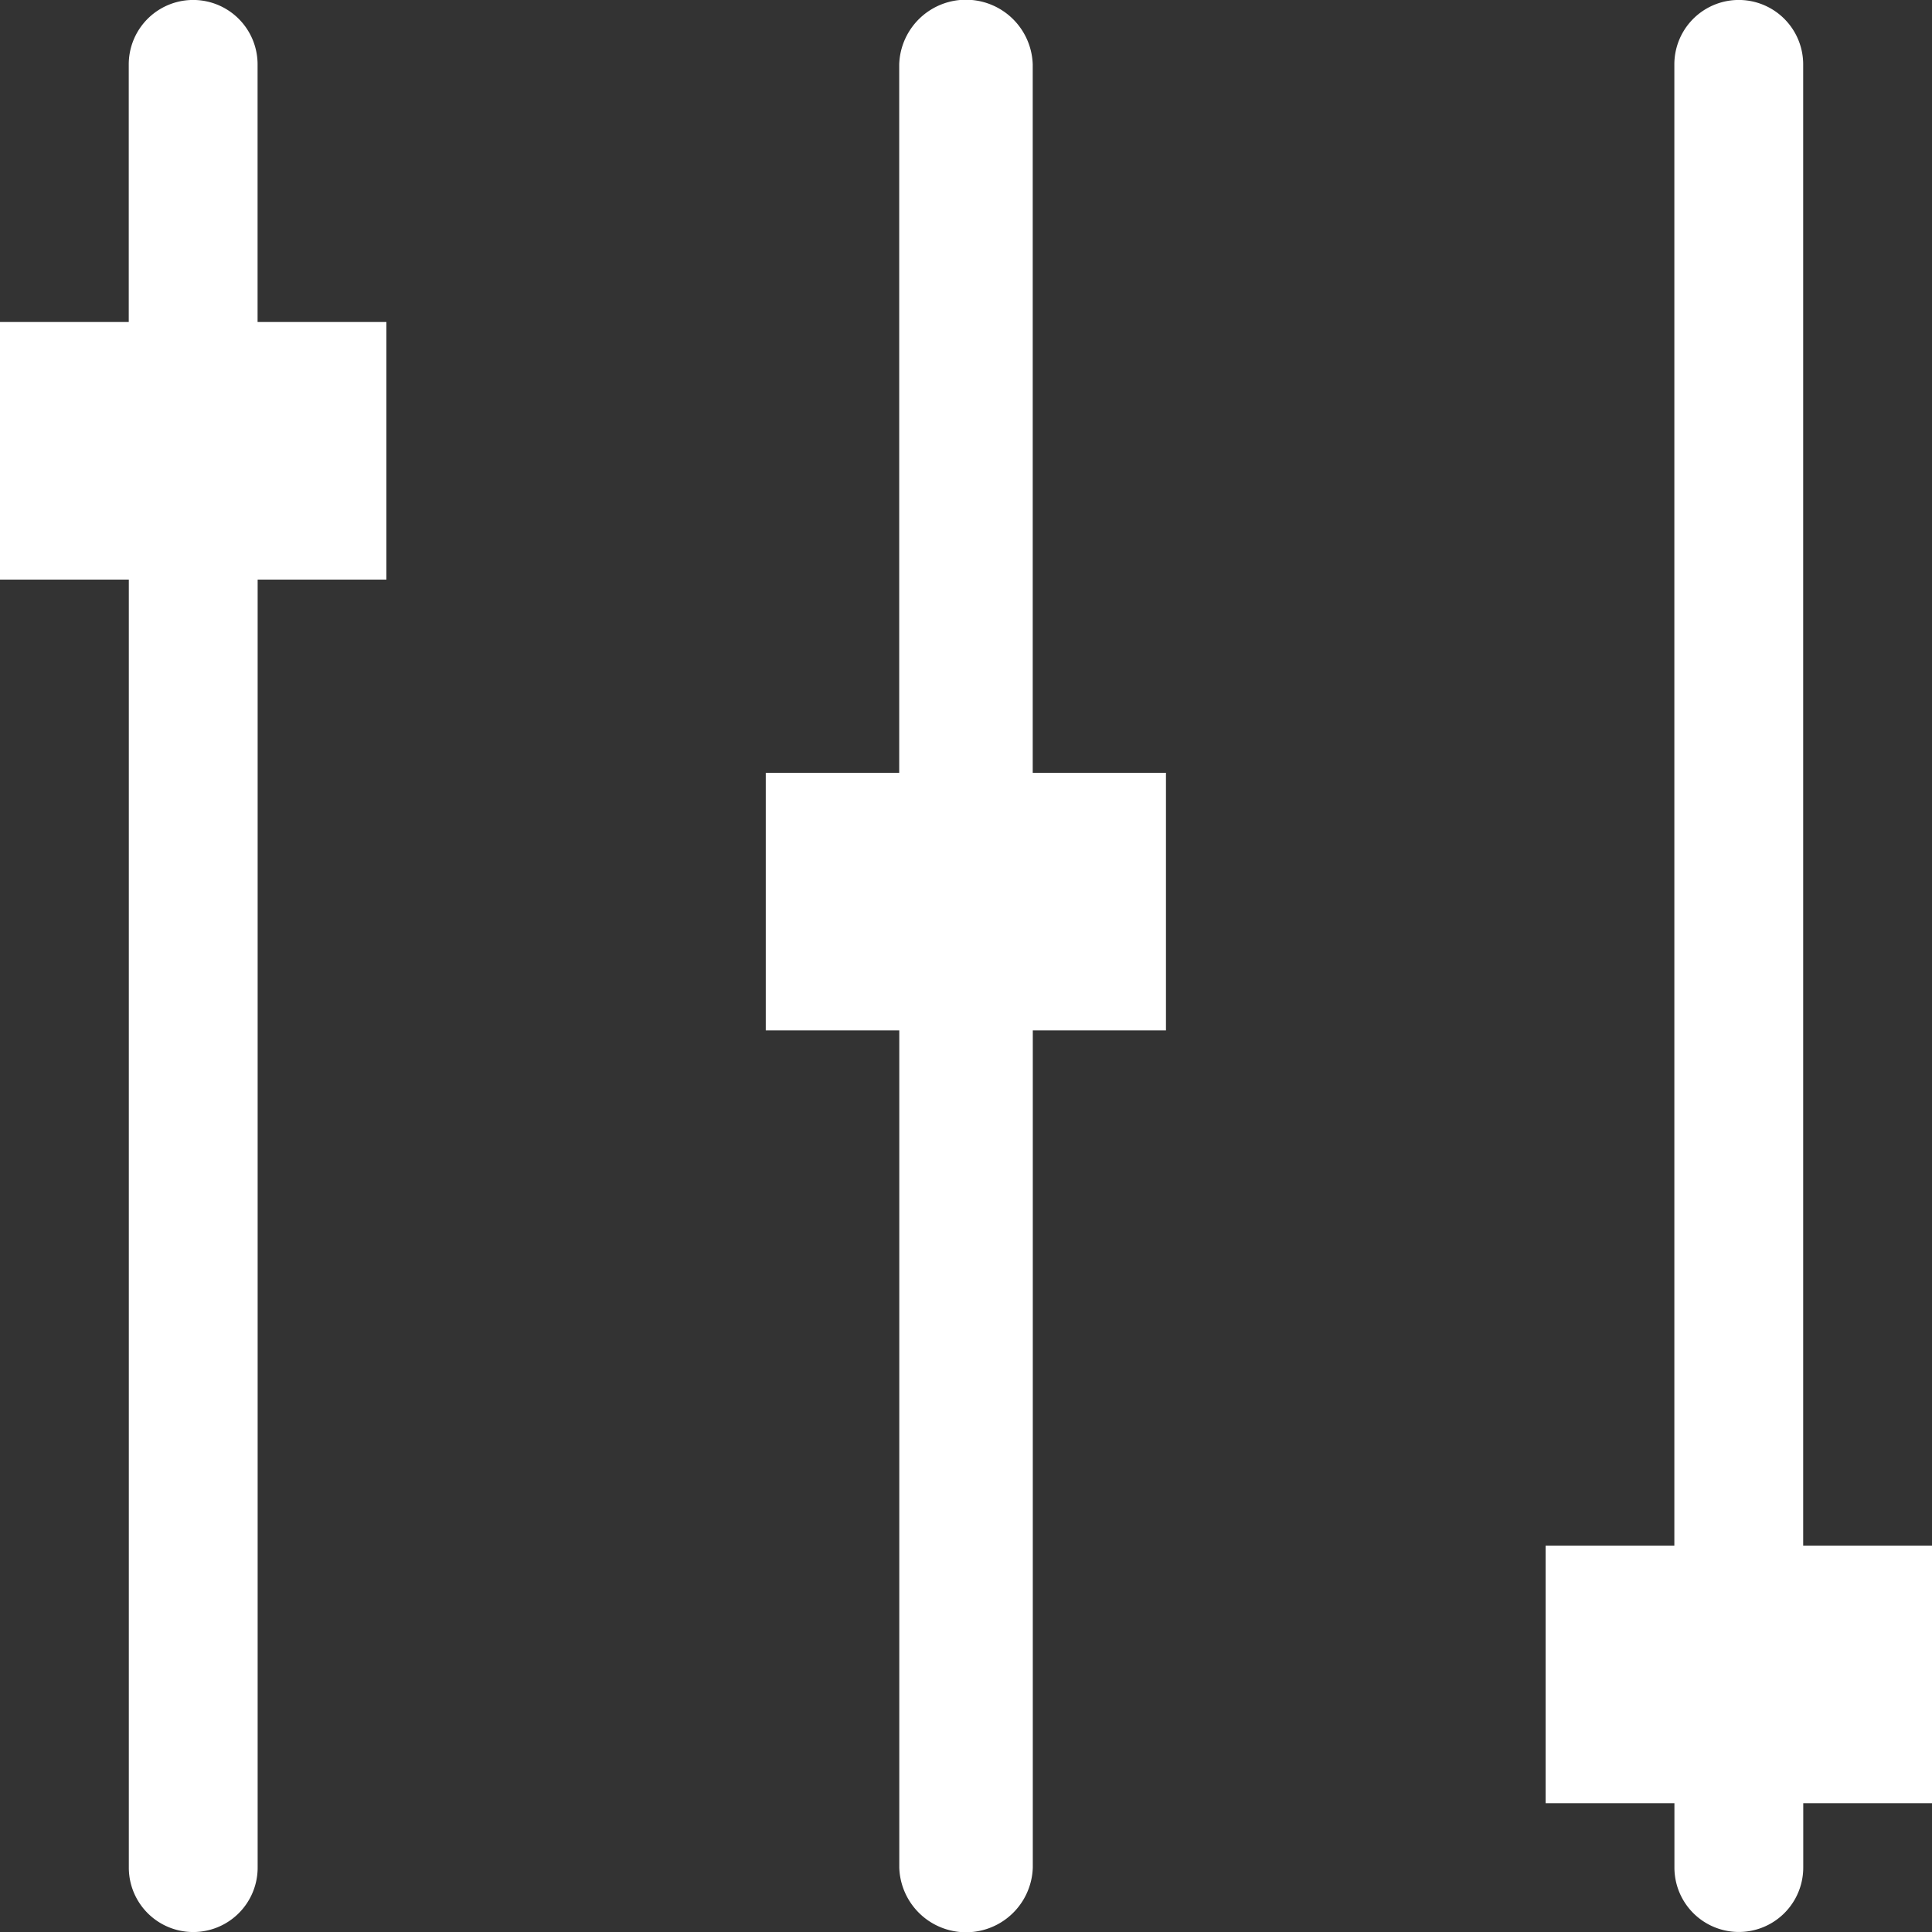<svg xmlns="http://www.w3.org/2000/svg" width="28" height="28" viewBox="0 0 28 28"><rect x="0" y="0" width="28" height="28" fill="#333333" stroke="none"/><defs><style>.a{fill:#fff;}</style></defs><g transform="translate(-2 -2)"><path class="a" d="M30,24.4H28.133V2.933a.933.933,0,1,0-1.867,0V24.4H24.4v3.733h1.867v.933a.933.933,0,1,0,1.867,0v-.933H30ZM5.733,2.933a.933.933,0,1,0-1.867,0V6.667H2V10.4H3.867V29.067a.933.933,0,1,0,1.867,0V10.4H7.6V6.667H5.733Z"/><path class="a" d="M29.869,2.933a.968.968,0,0,0-1.935,0V13.2H26v3.733h1.935V29.067a.968.968,0,0,0,1.935,0V16.933H31.8V13.2H29.869Z" transform="translate(-12.902)"/></g></svg>